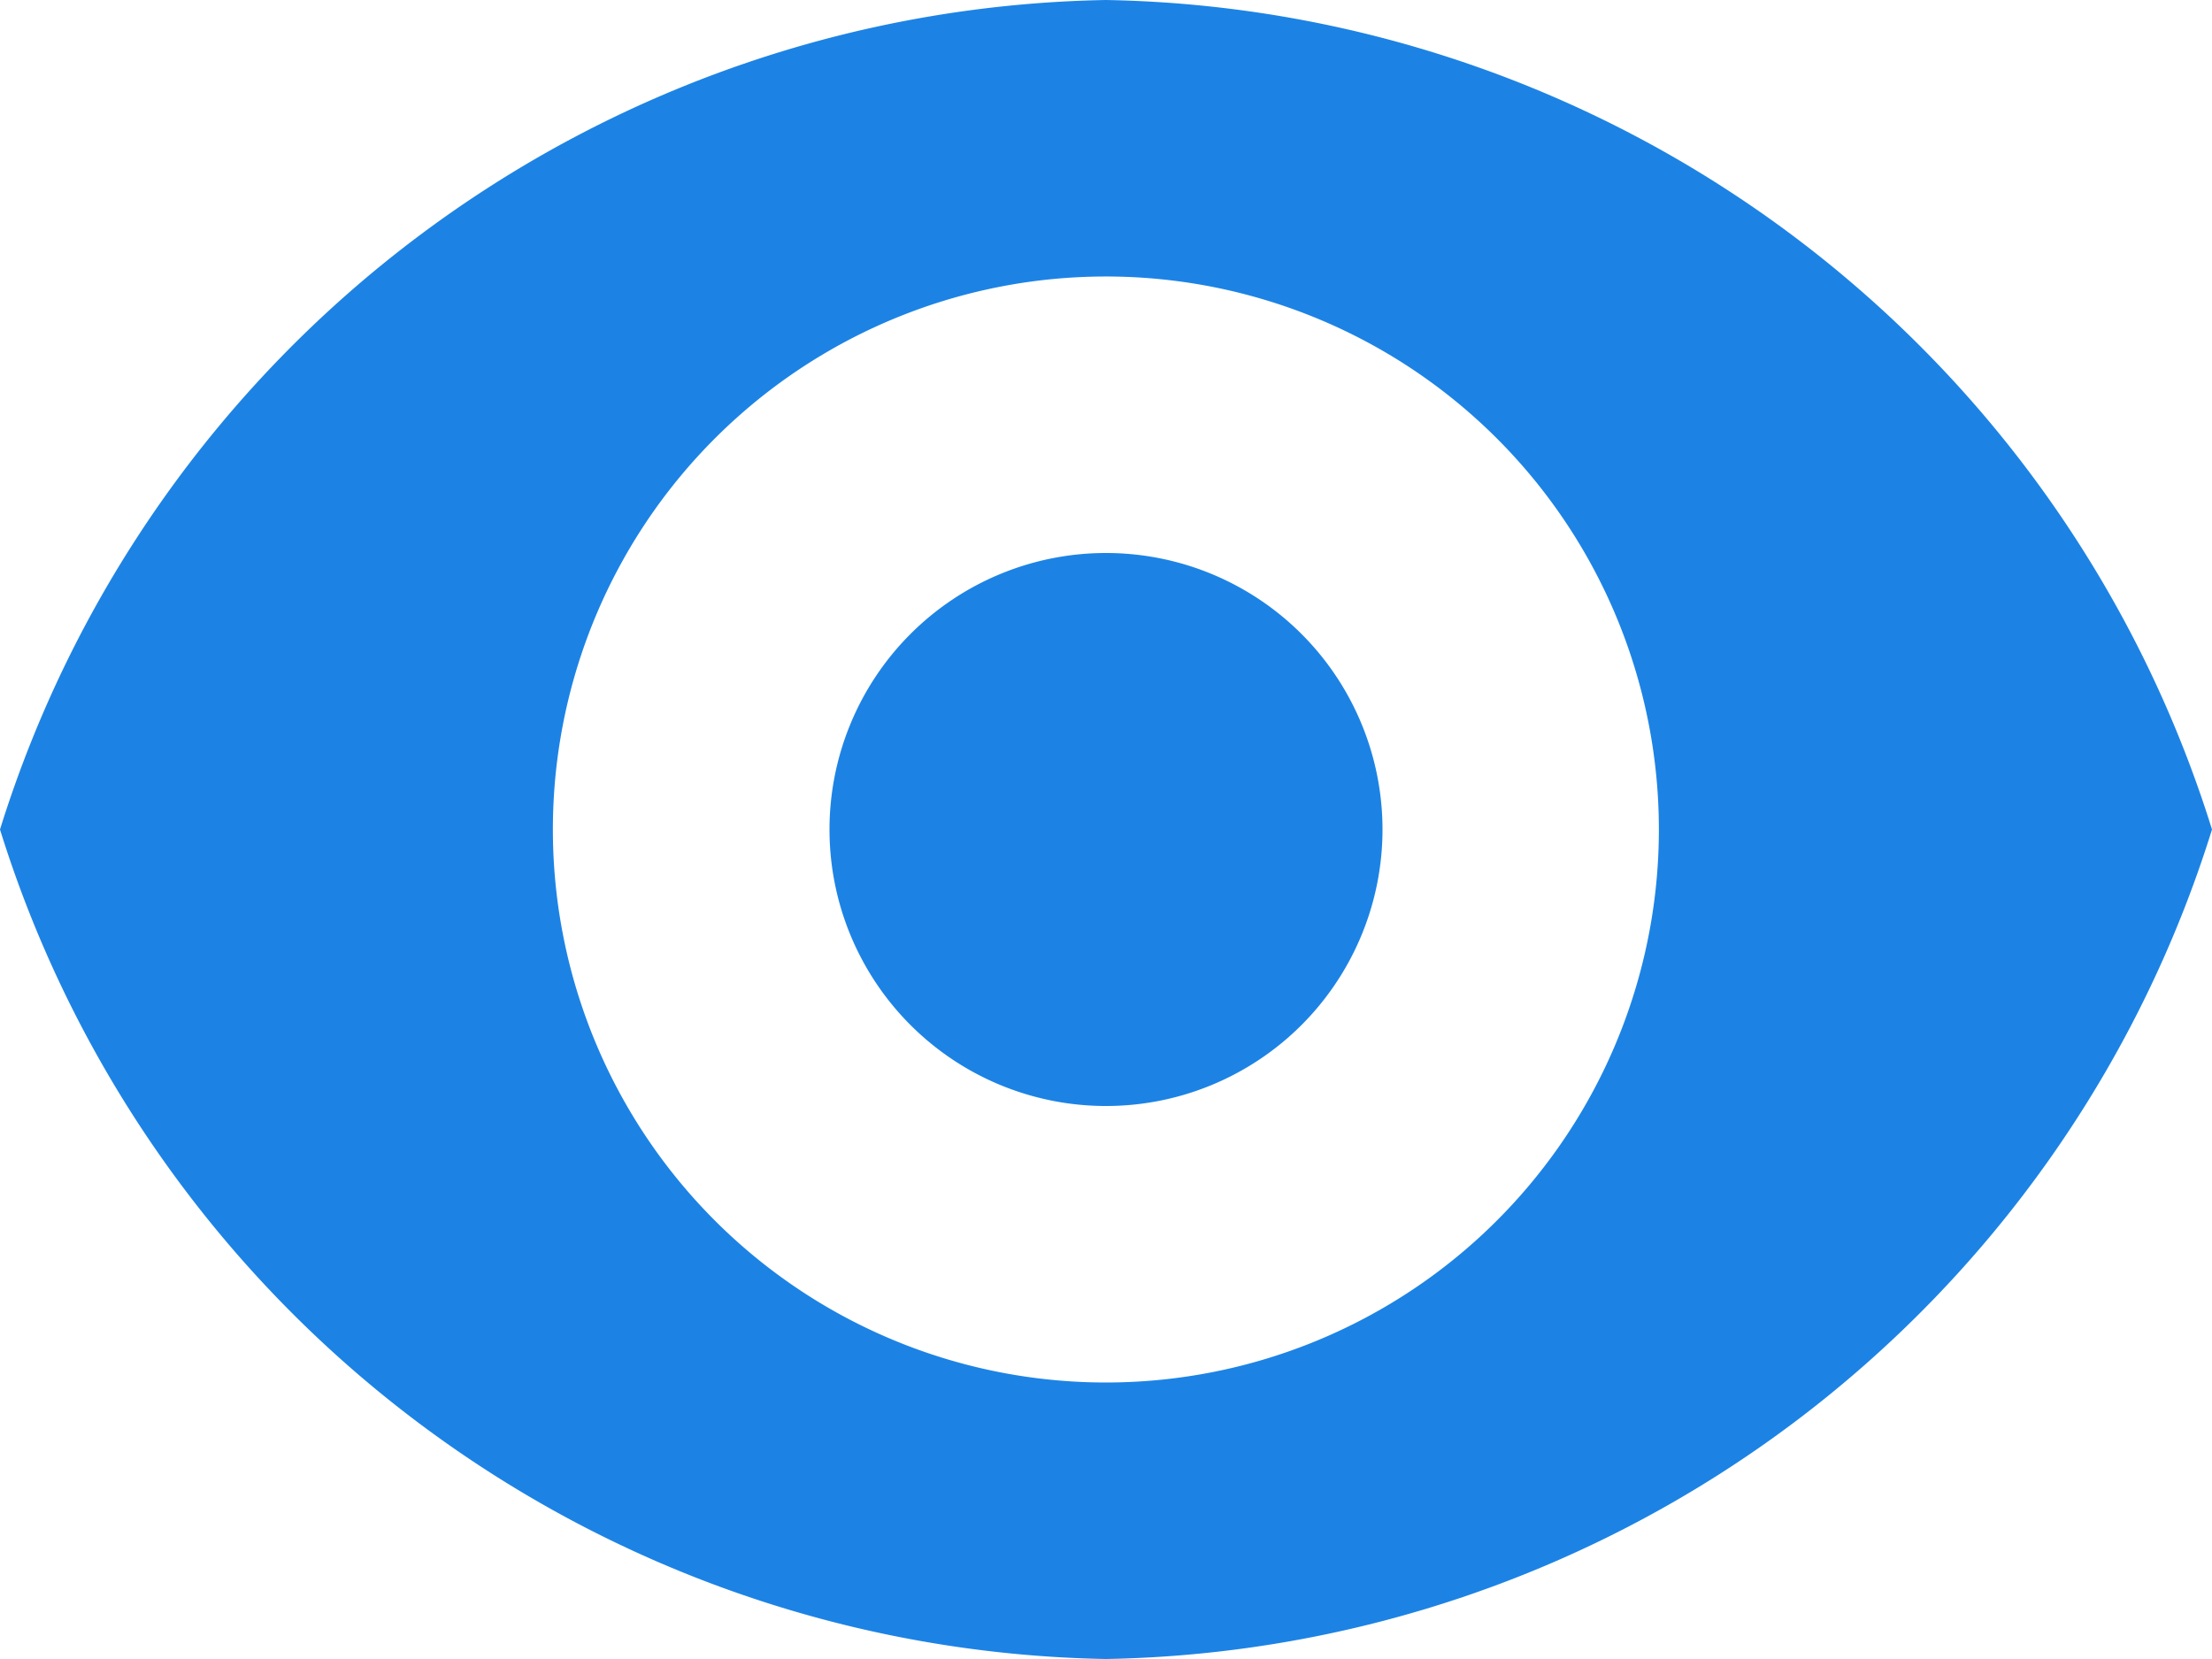 <svg xmlns="http://www.w3.org/2000/svg" width="16" height="12" viewBox="0 0 16 12">
  <g id="Visible" transform="translate(0 -2)">
    <path id="Vector" d="M8,0A8.538,8.538,0,0,0,0,6a8.538,8.538,0,0,0,8,6,8.538,8.538,0,0,0,8-6A8.538,8.538,0,0,0,8,0ZM8,10a4,4,0,1,1,2.828-1.172A4,4,0,0,1,8,10Z" transform="translate(0 2)" fill="#1c83e5"/>
    <path id="Vector-2" data-name="Vector" d="M4,2A2,2,0,1,1,2,0,2,2,0,0,1,4,2Z" transform="translate(6 6)" fill="#1c83e5"/>
  </g>
</svg>
